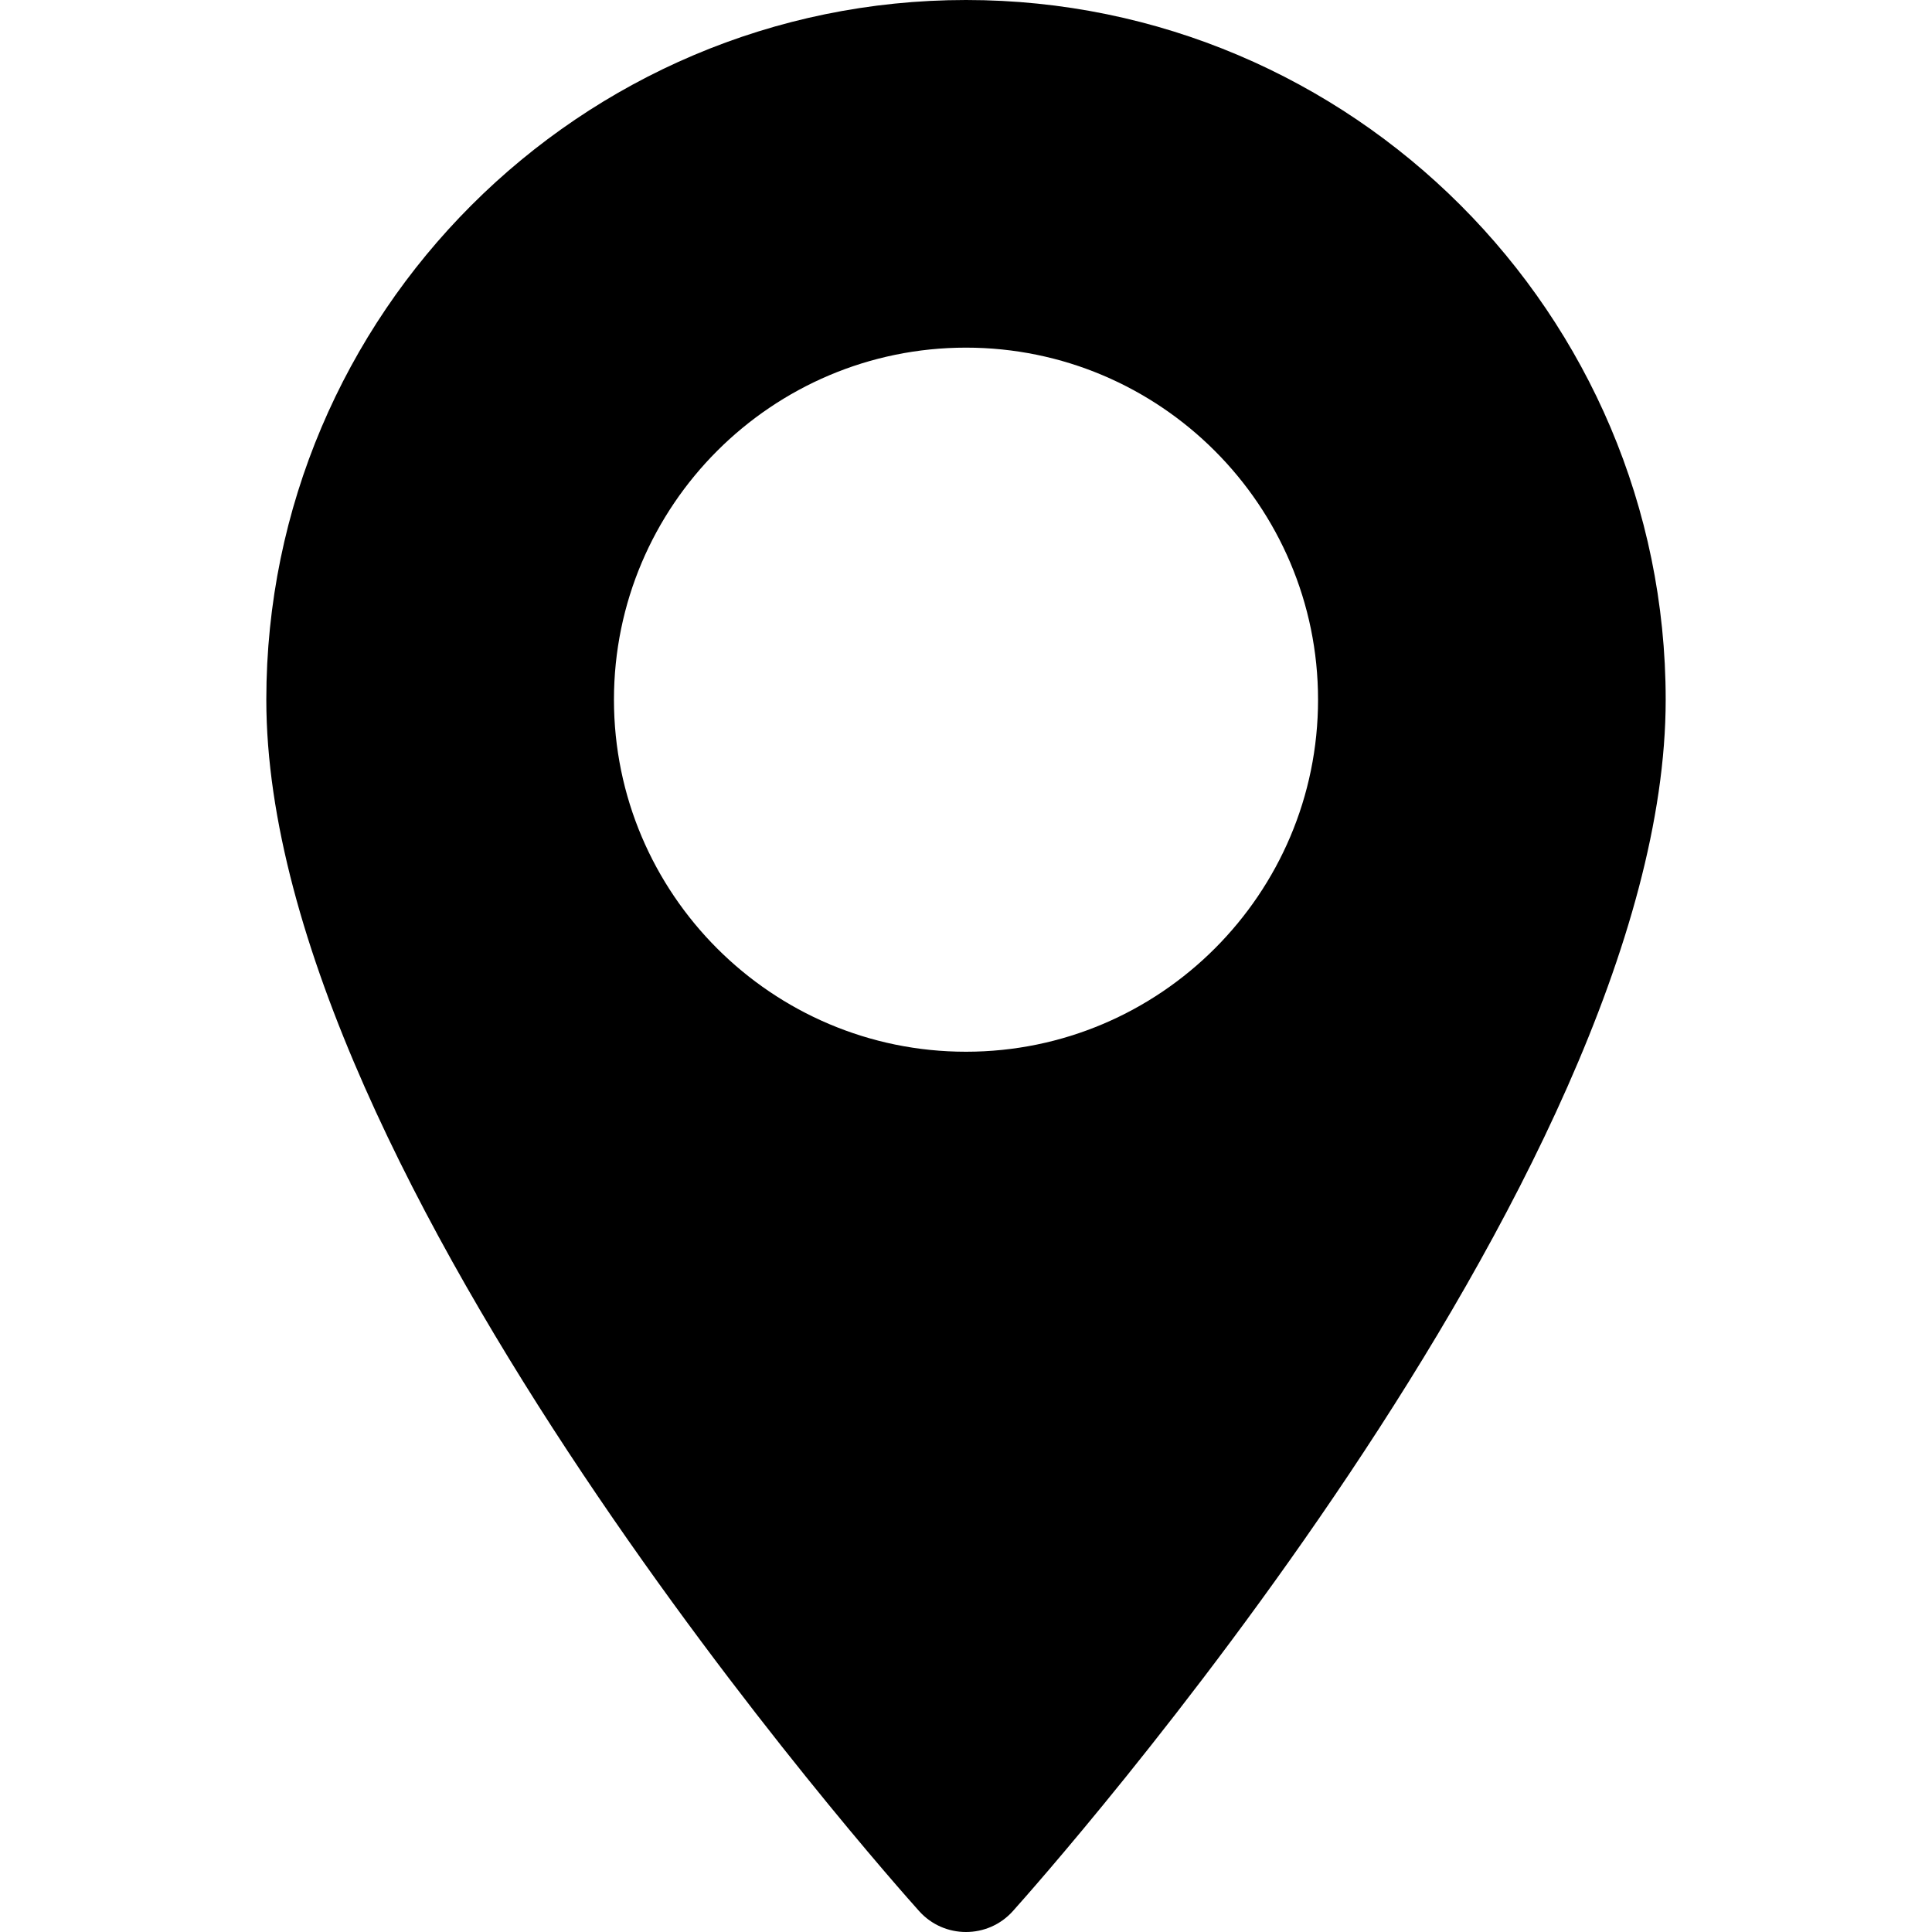 <svg width="32" height="32" viewBox="0 0 32 32" fill="none" xmlns="http://www.w3.org/2000/svg">
<path d="M16 0C9.61 0 4.411 5.199 4.411 11.589C4.411 19.52 14.782 31.162 15.224 31.654C15.638 32.116 16.363 32.115 16.776 31.654C17.218 31.162 27.589 19.52 27.589 11.589C27.589 5.199 22.39 0 16 0ZM16 17.42C12.785 17.42 10.169 14.804 10.169 11.589C10.169 8.374 12.785 5.758 16 5.758C19.215 5.758 21.831 8.374 21.831 11.589C21.831 14.804 19.215 17.42 16 17.42Z" fill="black"/>
</svg>

